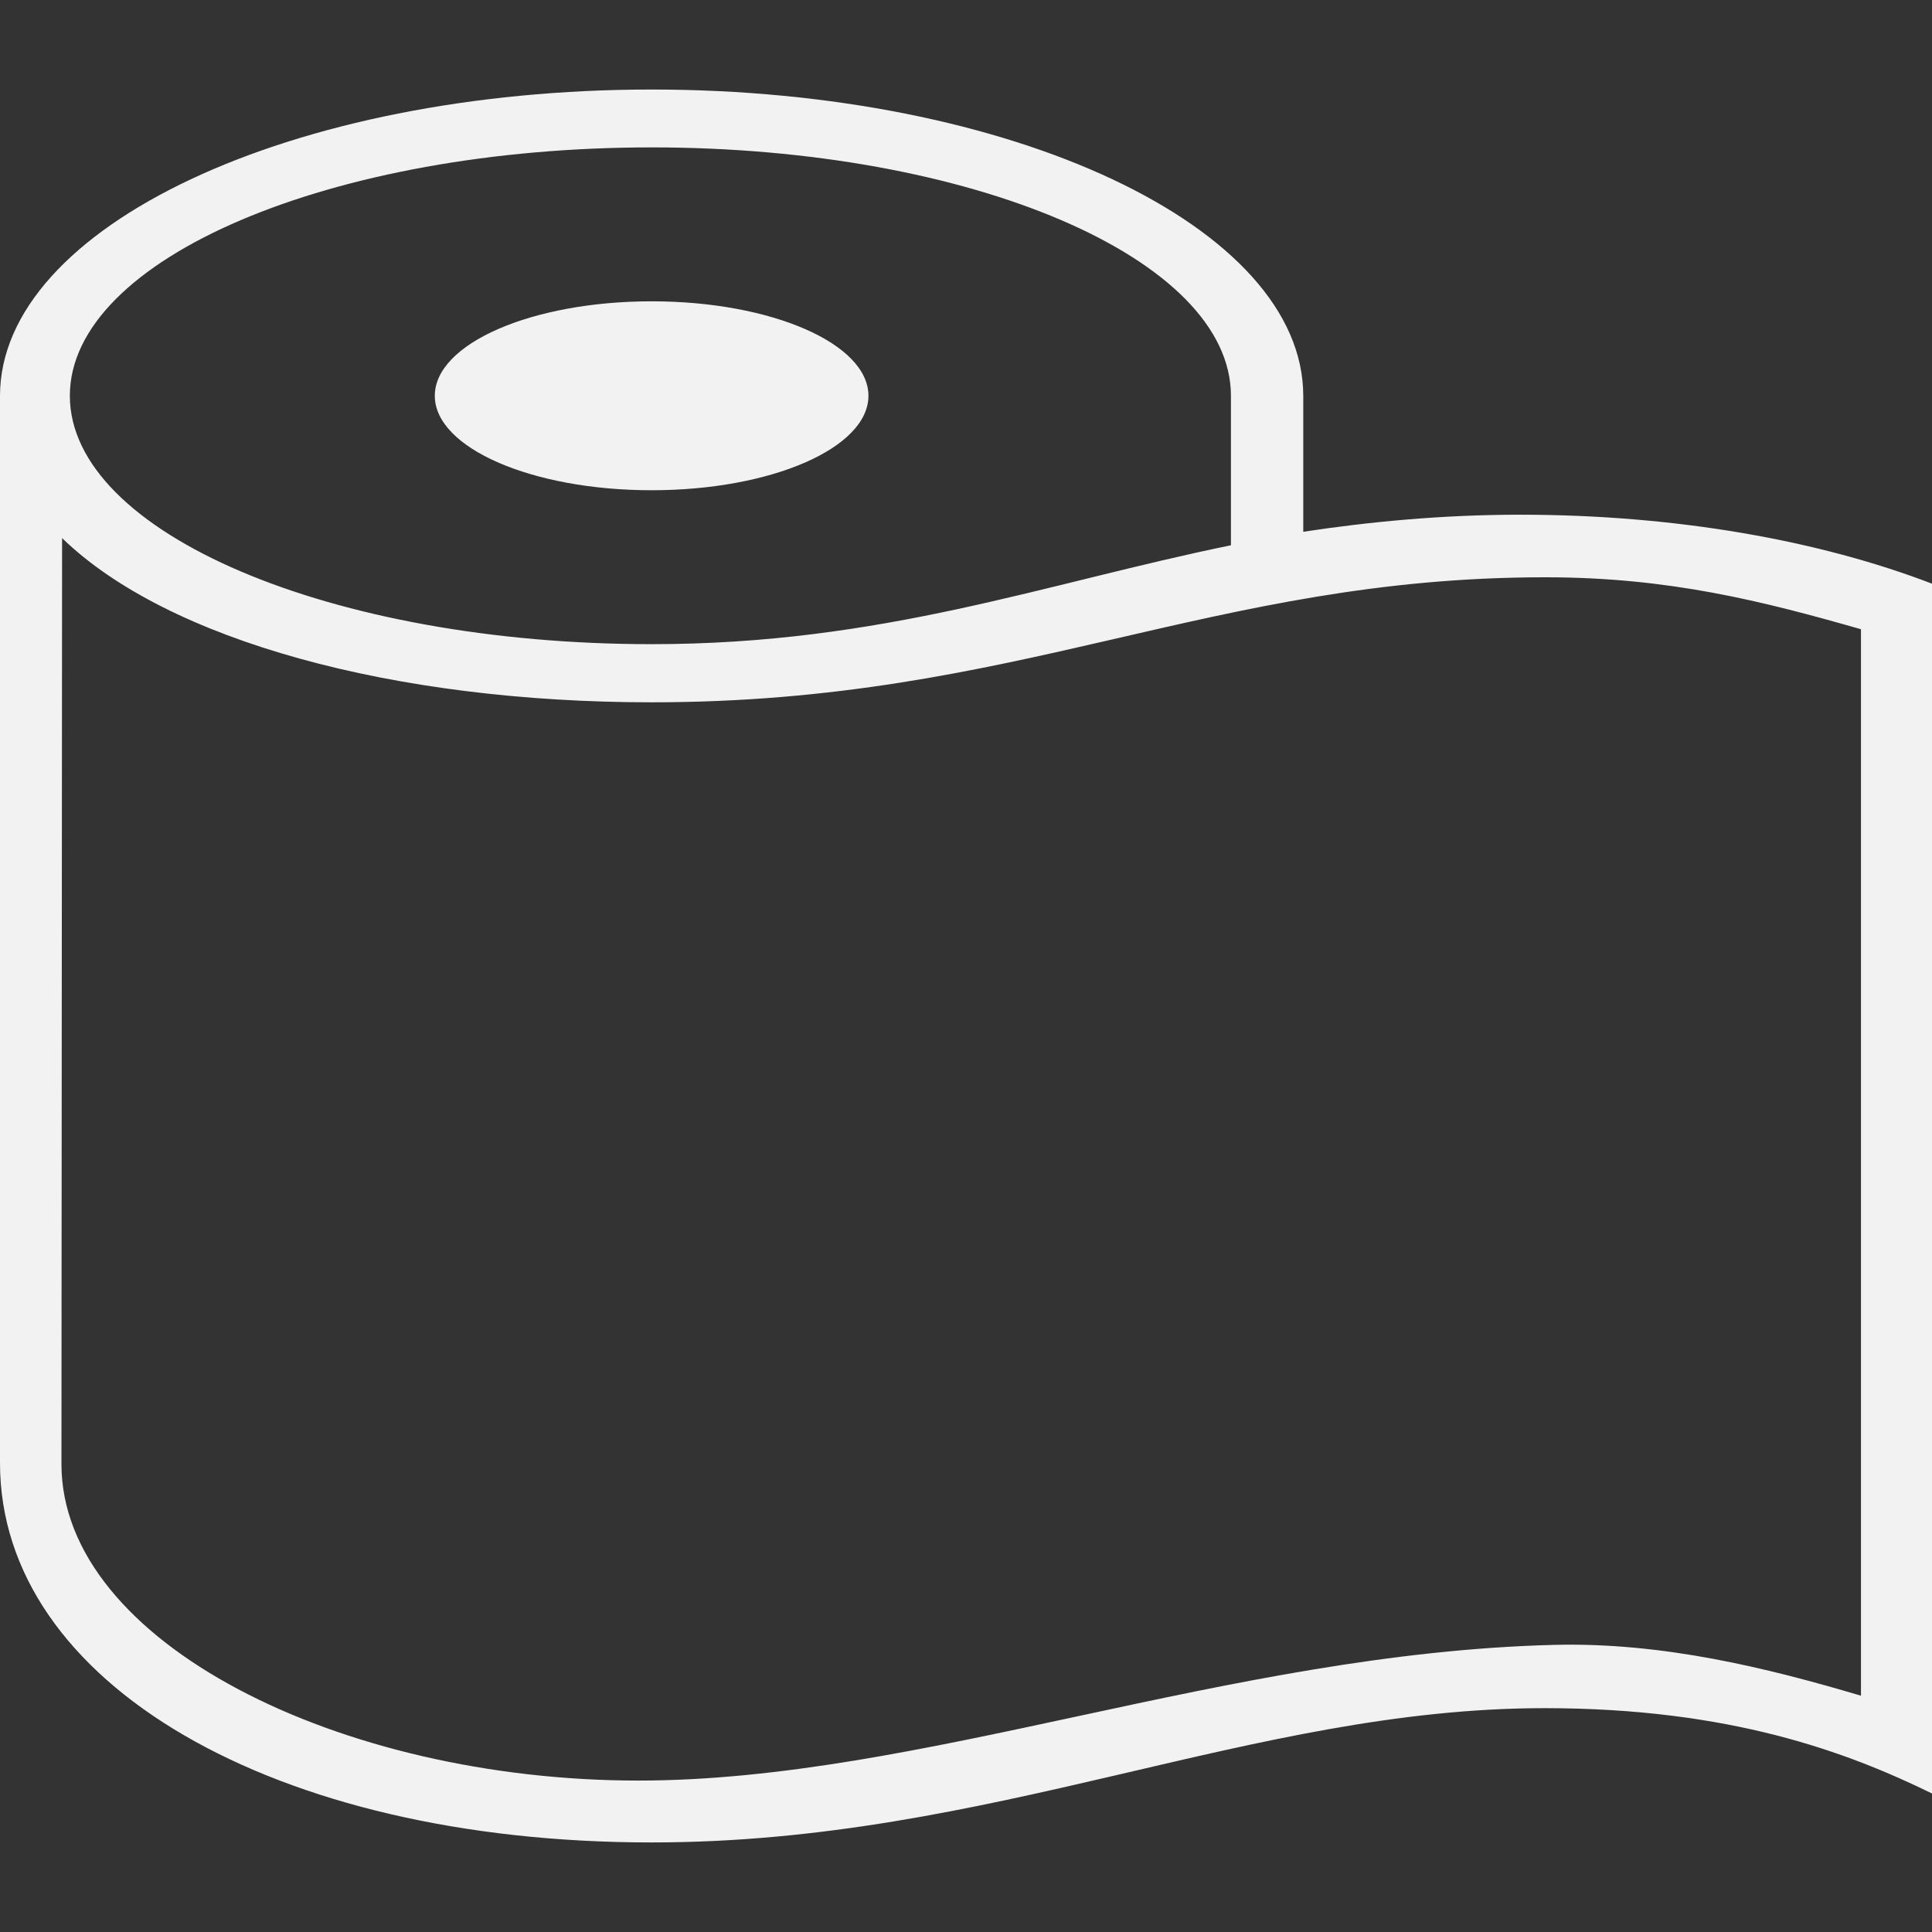 <?xml version="1.0" encoding="utf-8"?>
<!-- Generator: Adobe Illustrator 16.0.3, SVG Export Plug-In . SVG Version: 6.00 Build 0)  -->
<!DOCTYPE svg PUBLIC "-//W3C//DTD SVG 1.1//EN" "http://www.w3.org/Graphics/SVG/1.1/DTD/svg11.dtd">
<svg version="1.1" id="Layer_1" xmlns="http://www.w3.org/2000/svg" xmlns:xlink="http://www.w3.org/1999/xlink" x="0px" y="0px"
	 width="124px" height="124px" viewBox="0 0 124 124" style="enable-background:new 0 0 124 124;" xml:space="preserve">
<rect x="0" y="0" width="124" height="124" fill="#333333" stroke="none"/>
<path style="fill:#F2F2F2;" d="M97.561,33.035c10.029,0,19.233,1.66,26.439,4.427v77.648c-5.412-2.646-12.929-5.477-24.87-5.477
	c-18.834,0-35.452,8.619-57.307,8.619C17.578,118.253,0,108.033,0,93.899V25.411C0,14.551,18.725,5.746,41.823,5.746
	s41.823,8.805,41.823,19.665v8.72C87.787,33.501,92.51,33.035,97.561,33.035z M99.177,37.051c-21.512,0-33.745,8.025-57.354,8.025
	c-16.567,0-31.067-3.969-37.838-10.539L3.944,93.969c0,11.448,17.911,20.312,37.022,20.312c18.158,0,37.809-8.177,58.777-8.709
	c6.988-0.178,13.698,1.484,19.698,3.262V40.385C113.117,38.578,107.117,37.051,99.177,37.051z M79.004,25.402
	c0-8.804-16.647-15.942-37.181-15.942c-20.535,0-37.34,7.138-37.34,15.942s16.805,15.942,37.34,15.942
	c14.81,0,25.175-3.889,37.181-6.347V25.402z M41.823,19.339c-7.685,0-13.916,2.714-13.916,6.063s6.23,6.063,13.916,6.063
	c7.686,0,13.915-2.714,13.915-6.063S49.508,19.339,41.823,19.339z"/>
</svg>
